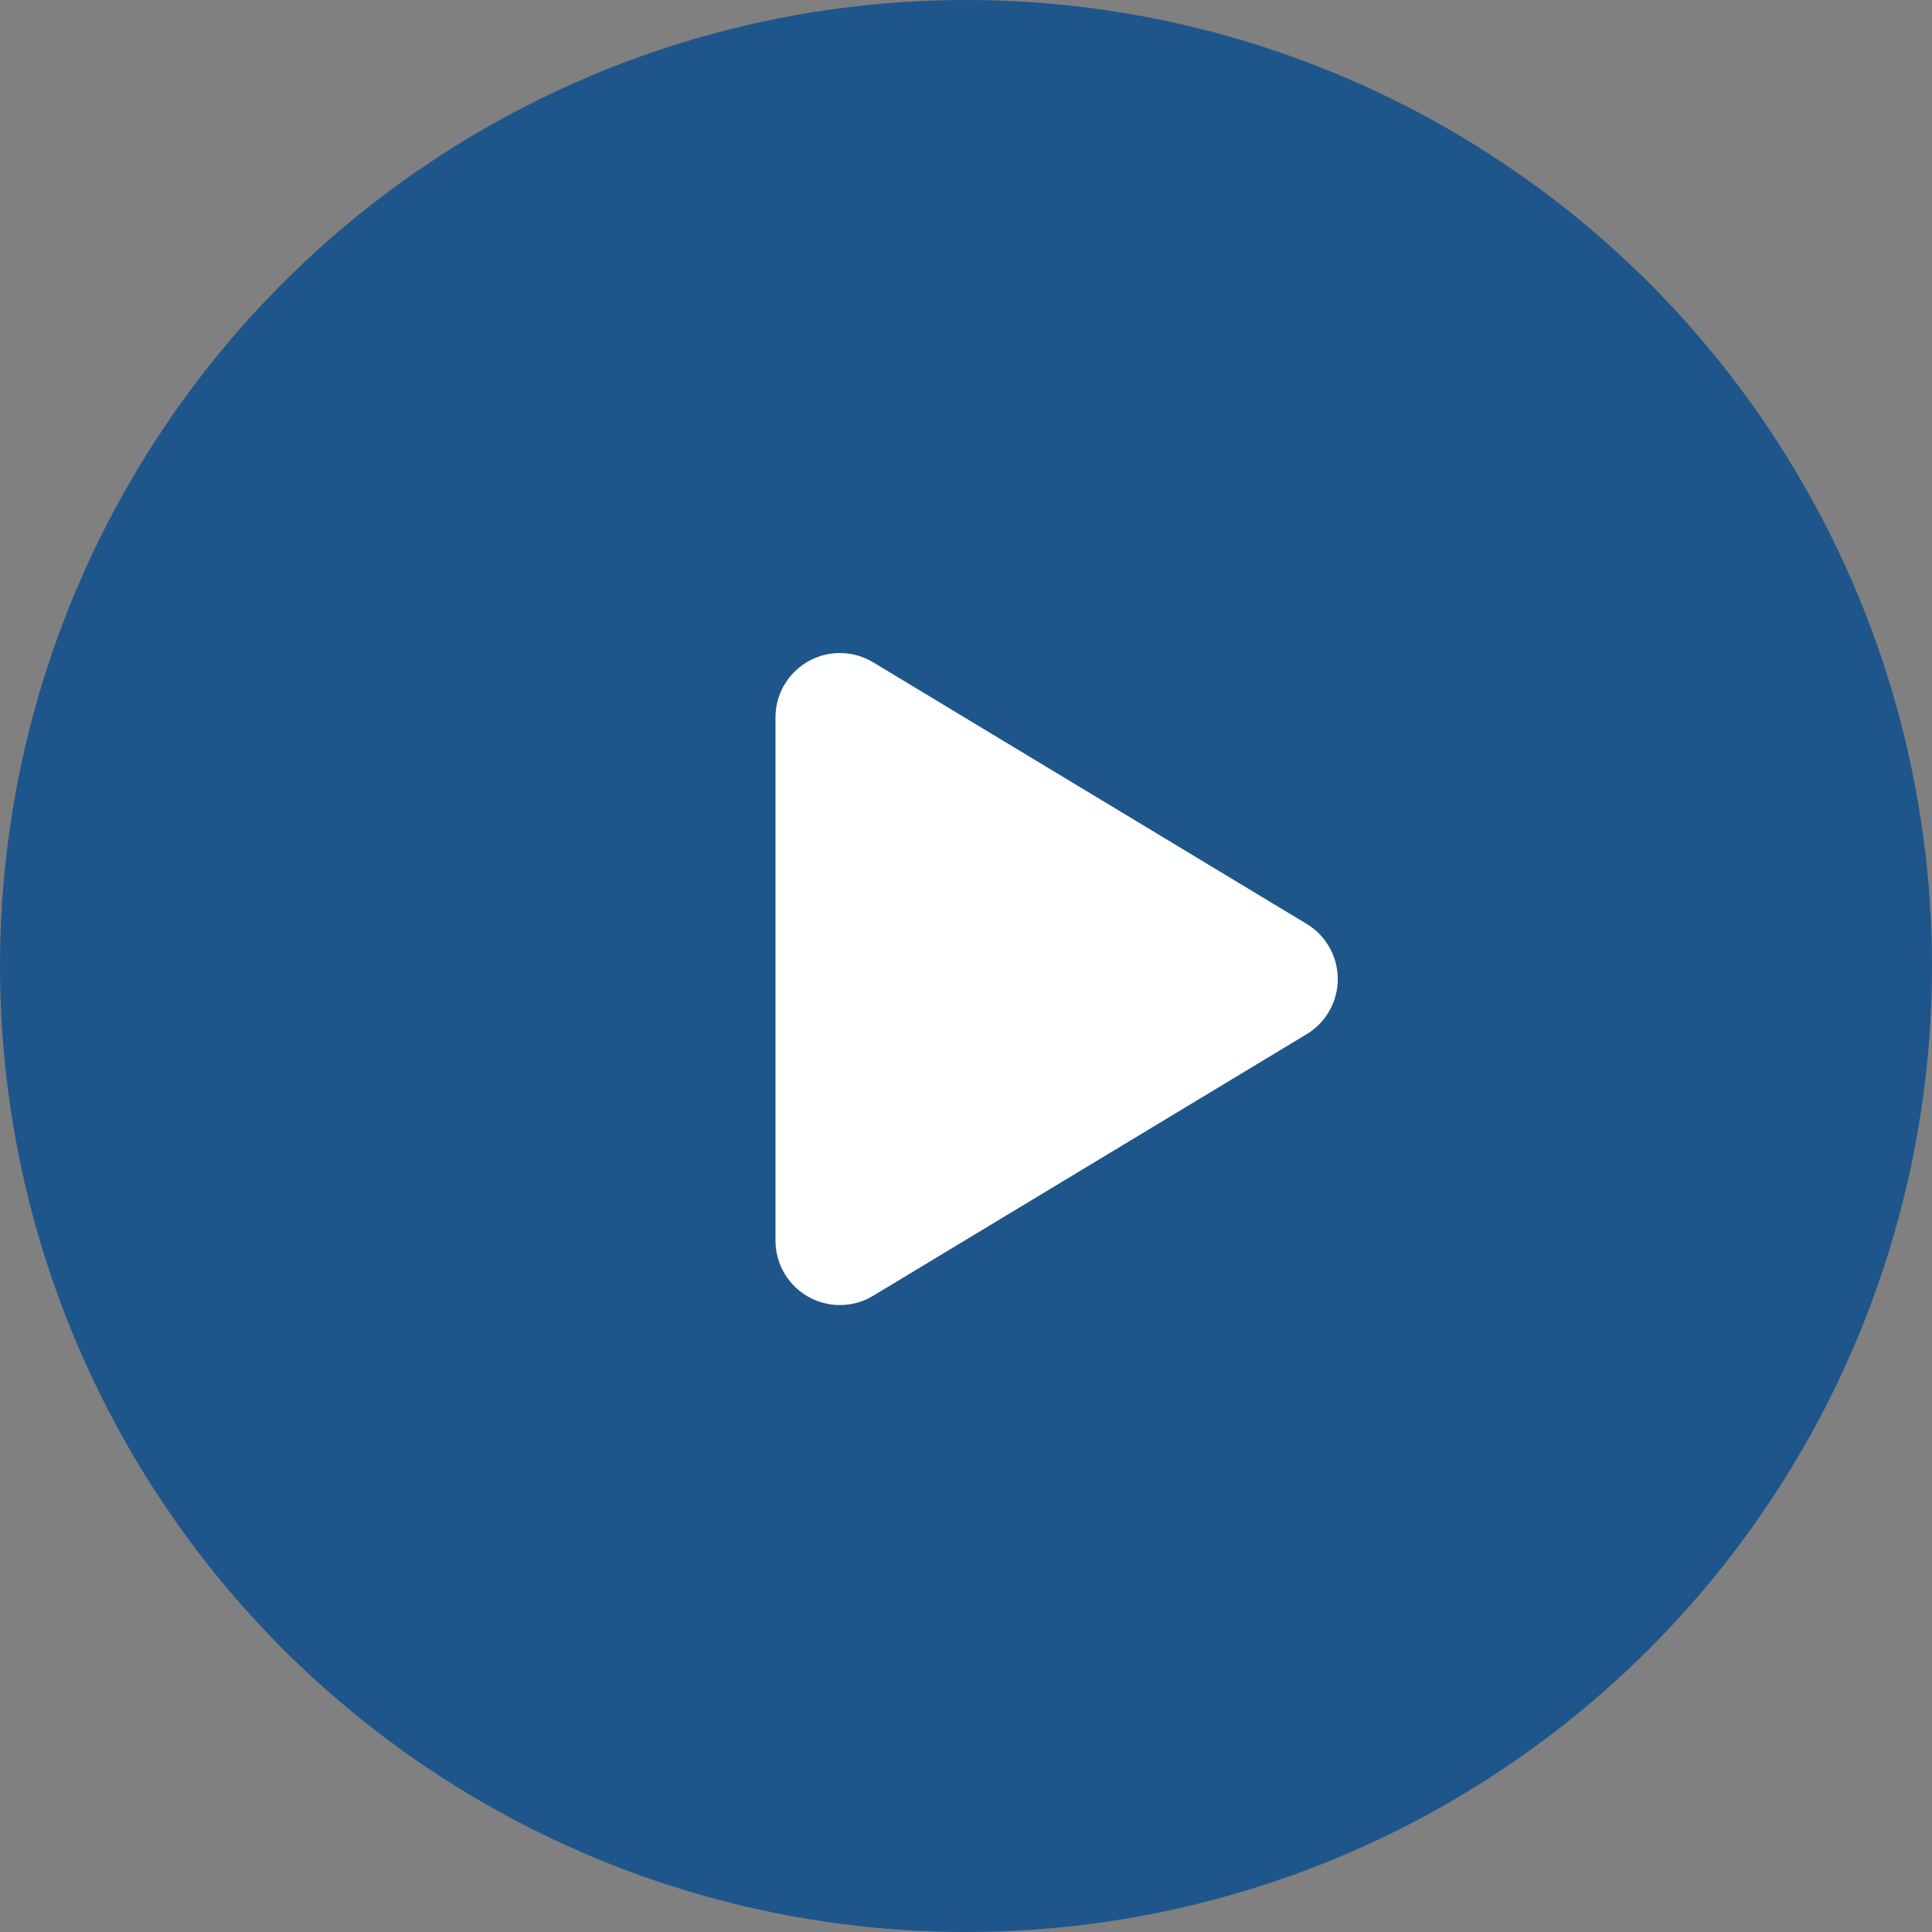 <?xml version="1.0" encoding="UTF-8"?>
<svg width="90px" height="90px" viewBox="0 0 90 90" version="1.1" xmlns="http://www.w3.org/2000/svg" xmlns:xlink="http://www.w3.org/1999/xlink">
    <rect x="0" y="0" width="90" height="90" fill="#808080" stroke="none"/>
    <!-- Generator: sketchtool 53.2 (72643) - https://sketchapp.com -->
    <title>E86A6B22-5D3F-407C-ABF6-D84F35AF32D8</title>
    <desc>Created with sketchtool.</desc>
    <g id="Page-1" stroke="none" stroke-width="1" fill="none" fill-rule="evenodd">
        <g id="Home-Concept-2b" transform="translate(-975, -1013)">
            <g id="Image-/-Video" transform="translate(140, 893)">
                <g id="Video-Panel" transform="translate(600, 0)">
                    <g id="Play" transform="translate(235, 120)">
                        <circle id="Oval" fill="#1E568B" cx="45" cy="45" r="45"></circle>
                        <path d="M51.79,33.961 L63.976,54.155 C64.832,55.573 64.376,57.417 62.958,58.273 C62.49,58.555 61.954,58.705 61.408,58.705 L56.991,58.705 L37.036,58.705 C35.379,58.705 34.036,57.361 34.036,55.705 C34.036,55.158 34.185,54.622 34.467,54.155 L46.653,33.961 C47.509,32.543 49.353,32.087 50.772,32.943 C51.189,33.194 51.539,33.544 51.79,33.961 Z" id="Triangle" fill="#FFFFFF" transform="translate(49.222, 45.608) rotate(-270) translate(-49.222, -45.608) "></path>
                    </g>
                </g>
            </g>
        </g>
    </g>
</svg>